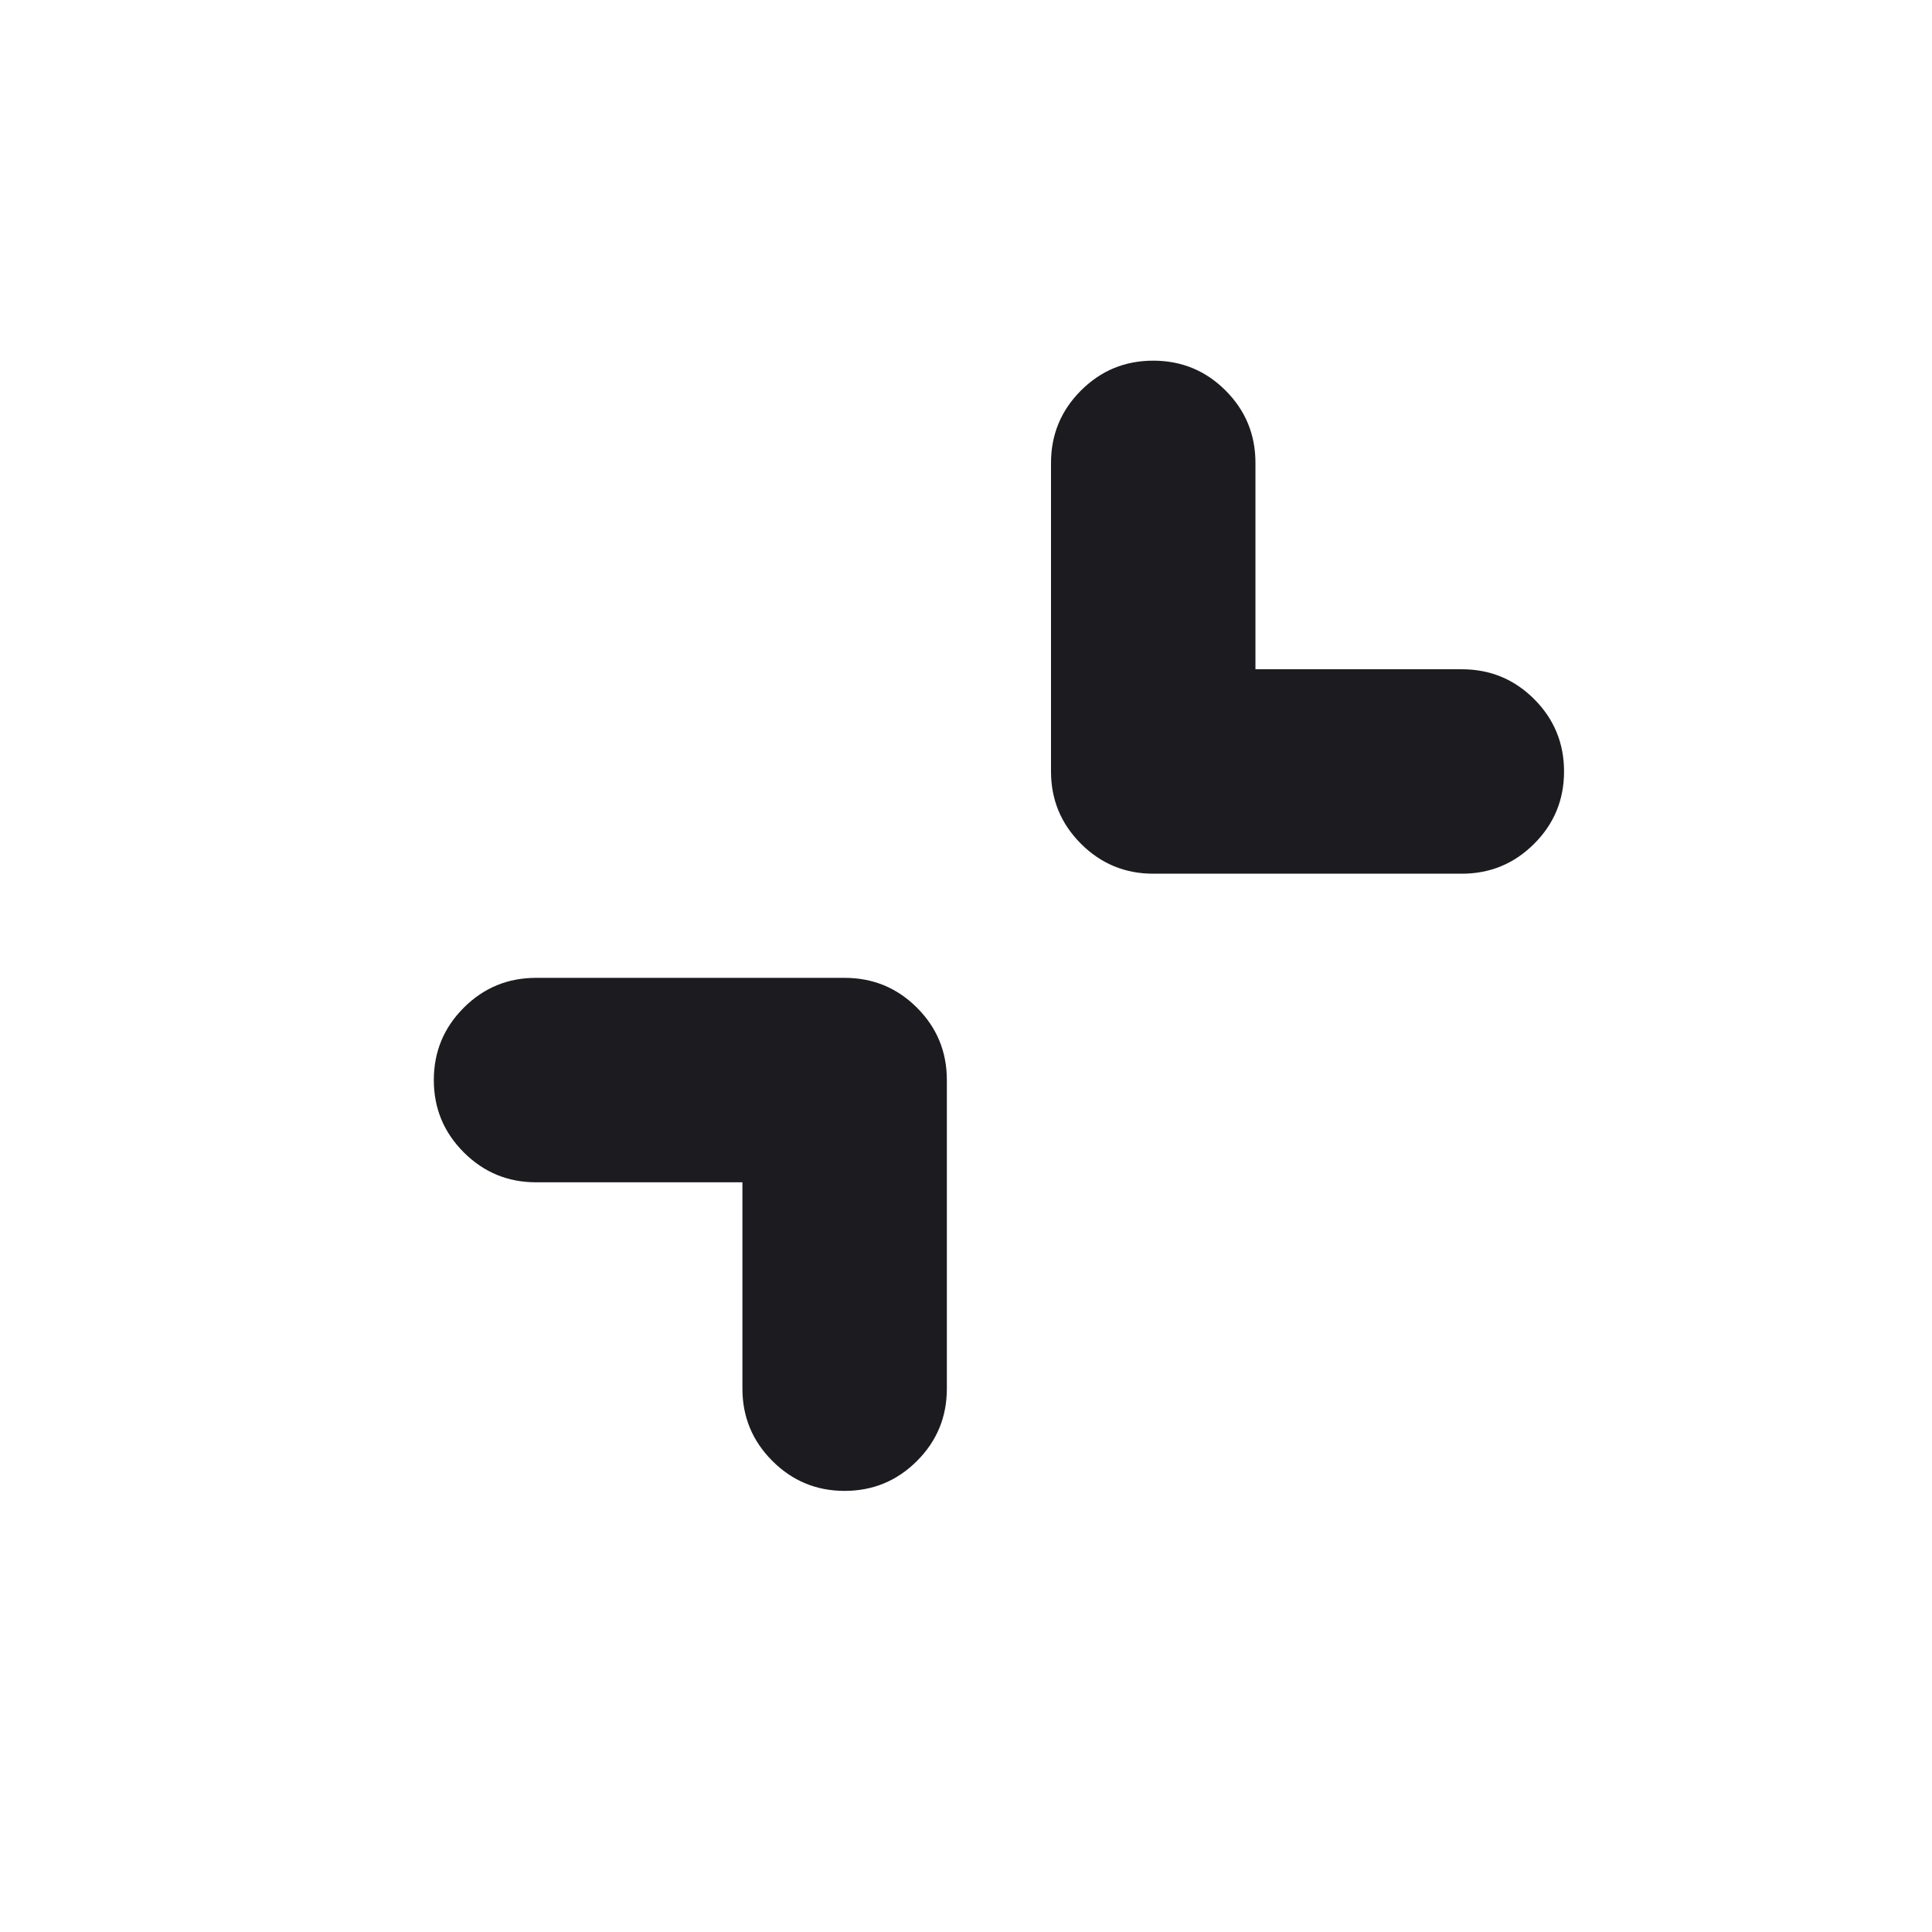 <svg width="22" height="22" viewBox="0 0 22 22" fill="none" xmlns="http://www.w3.org/2000/svg">
<mask id="mask0_336_73" style="mask-type:alpha" maskUnits="userSpaceOnUse" x="0" y="0" width="22" height="22">
<rect x="0.833" width="21.083" height="21.083" fill="#D9D9D9"/>
</mask>
<g mask="url(#mask0_336_73)">
<path d="M8.454 13.463H6.104C5.782 13.463 5.508 13.349 5.281 13.122C5.054 12.895 4.94 12.621 4.94 12.299C4.94 11.976 5.054 11.702 5.281 11.475C5.508 11.248 5.782 11.135 6.104 11.135H9.618C9.94 11.135 10.215 11.248 10.442 11.475C10.669 11.702 10.782 11.976 10.782 12.299V15.812C10.782 16.135 10.669 16.409 10.442 16.636C10.215 16.863 9.94 16.977 9.618 16.977C9.296 16.977 9.022 16.863 8.795 16.636C8.568 16.409 8.454 16.135 8.454 15.812V13.463ZM14.296 7.621H16.646C16.968 7.621 17.243 7.734 17.47 7.961C17.697 8.188 17.81 8.463 17.81 8.785C17.81 9.107 17.697 9.381 17.47 9.608C17.243 9.835 16.968 9.949 16.646 9.949H13.132C12.81 9.949 12.536 9.835 12.309 9.608C12.082 9.381 11.968 9.107 11.968 8.785V5.271C11.968 4.949 12.082 4.674 12.309 4.447C12.536 4.22 12.81 4.107 13.132 4.107C13.454 4.107 13.729 4.22 13.956 4.447C14.183 4.674 14.296 4.949 14.296 5.271V7.621Z" fill="#1C1B1F"/>
</g>
</svg>
